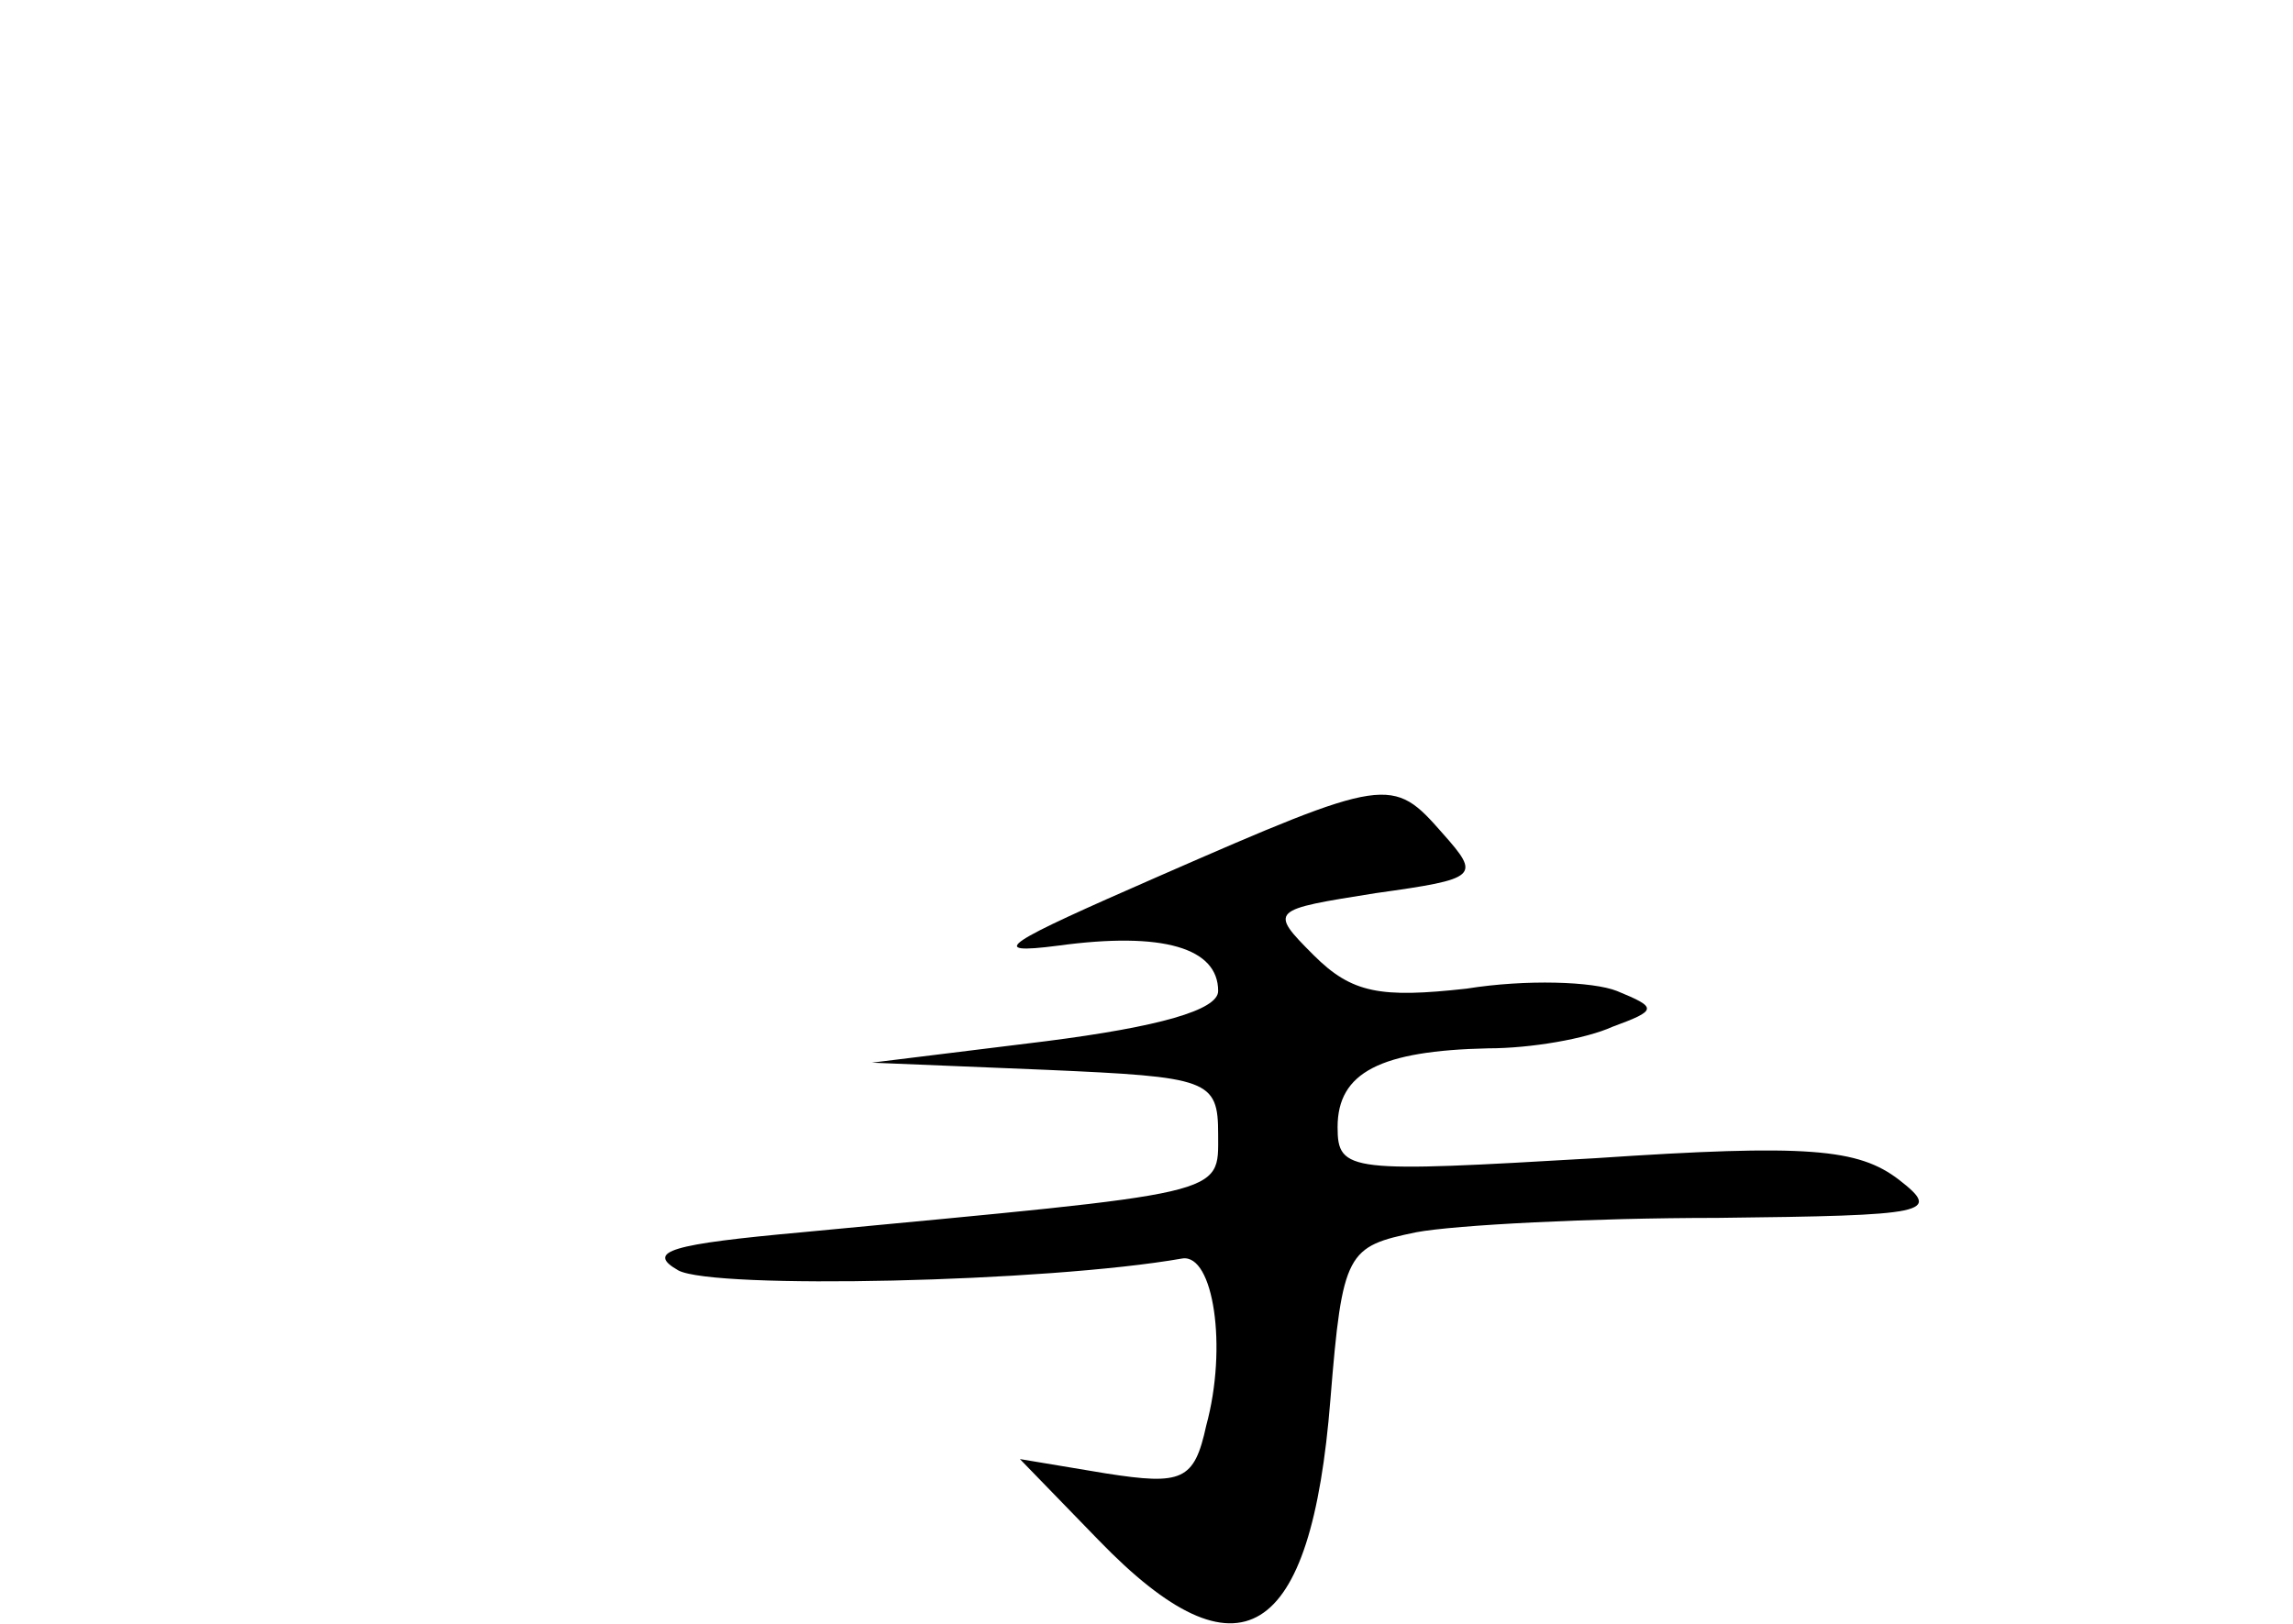 <?xml version="1.0" standalone="no"?>
<!DOCTYPE svg PUBLIC "-//W3C//DTD SVG 20010904//EN"
 "http://www.w3.org/TR/2001/REC-SVG-20010904/DTD/svg10.dtd">
<svg version="1.0" xmlns="http://www.w3.org/2000/svg"
 width="96pt" height="68pt" viewBox="0 0 96 68"
 preserveAspectRatio="xMidYMid meet">
<g transform="translate(0,68) scale(0.1,-0.1)"
fill="#000000" stroke="none">
<path d="M485 313 c-64 -28 -73 -33 -42 -29 44 6 67 -1 67 -19 0 -8 -25 -15
-72 -21 l-73 -9 73 -3 c68 -3 72 -4 72 -27 0 -26 5 -24 -174 -41 -55 -5 -66
-8 -52 -16 15 -8 154 -5 211 5 13 2 19 -37 10 -70 -5 -23 -10 -25 -42 -20
l-36 6 33 -34 c59 -61 89 -42 97 59 5 62 7 64 36 70 16 3 73 6 126 6 89 1 94
2 76 16 -17 13 -38 15 -127 9 -103 -6 -108 -6 -108 13 0 23 18 32 63 33 18 0
41 4 52 9 19 7 19 8 2 15 -10 4 -38 5 -63 1 -36 -4 -48 -2 -64 14 -19 19 -18
19 26 26 43 6 44 7 28 25 -21 24 -23 24 -119 -18z"/>
</g>
</svg>

